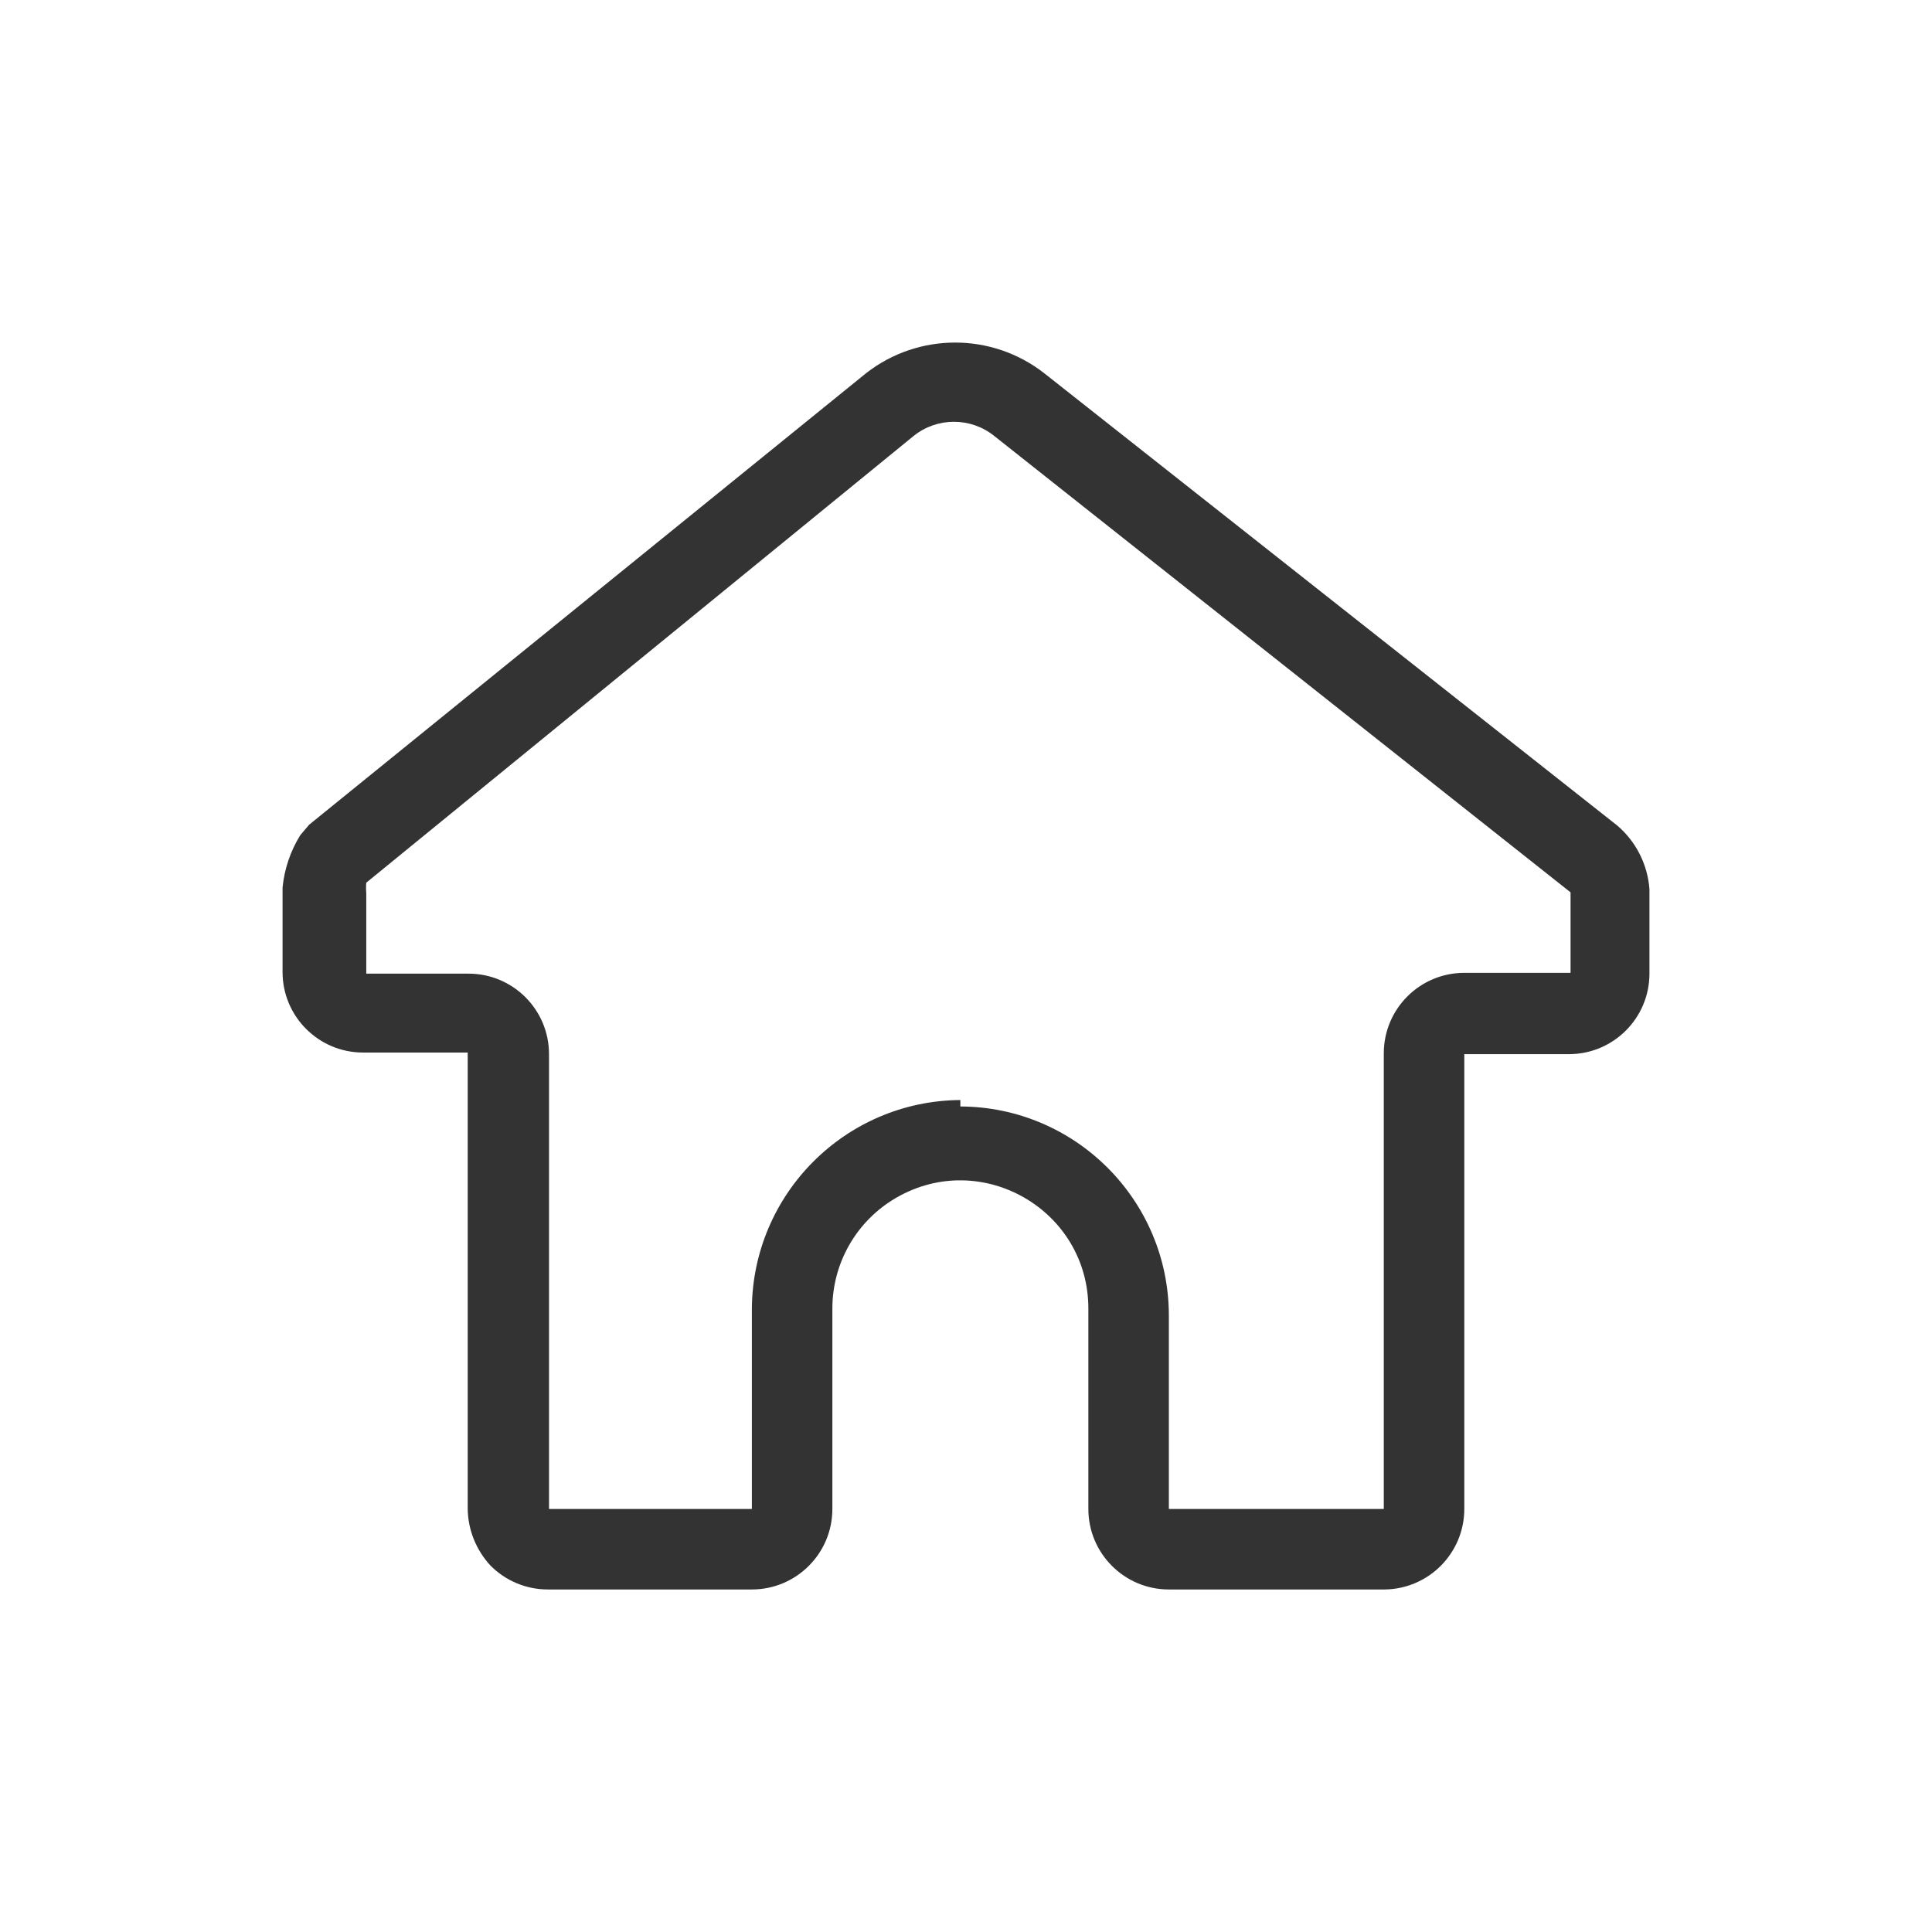 <svg viewBox="0 0 24 24" xmlns="http://www.w3.org/2000/svg">
  <path fill="#333" d="M 17.2 19.745 L 14.52 19.745 C 13.968 19.745 13.52 19.297 13.52 18.745 L 13.52 16.255 C 13.52 15.031 12.195 14.266 11.135 14.878 C 10.643 15.162 10.34 15.686 10.34 16.255 L 10.34 18.745 C 10.34 19.297 9.892 19.745 9.34 19.745 L 6.81 19.745 C 6.539 19.746 6.279 19.638 6.09 19.445 C 5.914 19.253 5.814 19.004 5.81 18.745 L 5.81 13.075 L 4.51 13.075 C 3.958 13.075 3.51 12.627 3.51 12.075 L 3.51 11.025 C 3.533 10.794 3.608 10.572 3.73 10.375 L 3.84 10.245 L 10.76 4.635 C 11.41 4.129 12.32 4.129 12.97 4.635 L 20.09 10.255 C 20.323 10.454 20.467 10.738 20.49 11.045 L 20.49 12.095 C 20.49 12.647 20.042 13.095 19.49 13.095 L 18.19 13.095 L 18.19 18.745 C 18.19 19.293 17.748 19.739 17.2 19.745 Z M 11.93 13.745 C 13.358 13.75 14.515 14.906 14.52 16.335 L 14.52 18.745 L 17.19 18.745 L 17.19 13.085 C 17.19 12.532 17.638 12.085 18.19 12.085 L 19.51 12.085 L 19.51 11.085 L 12.35 5.415 C 12.058 5.181 11.642 5.181 11.35 5.415 L 4.55 10.965 C 4.546 11.008 4.546 11.051 4.55 11.095 L 4.55 12.095 L 5.82 12.095 C 6.372 12.095 6.82 12.542 6.82 13.095 L 6.82 18.745 L 9.34 18.745 L 9.34 16.255 C 9.351 14.829 10.504 13.675 11.93 13.665 Z"/>
</svg>
